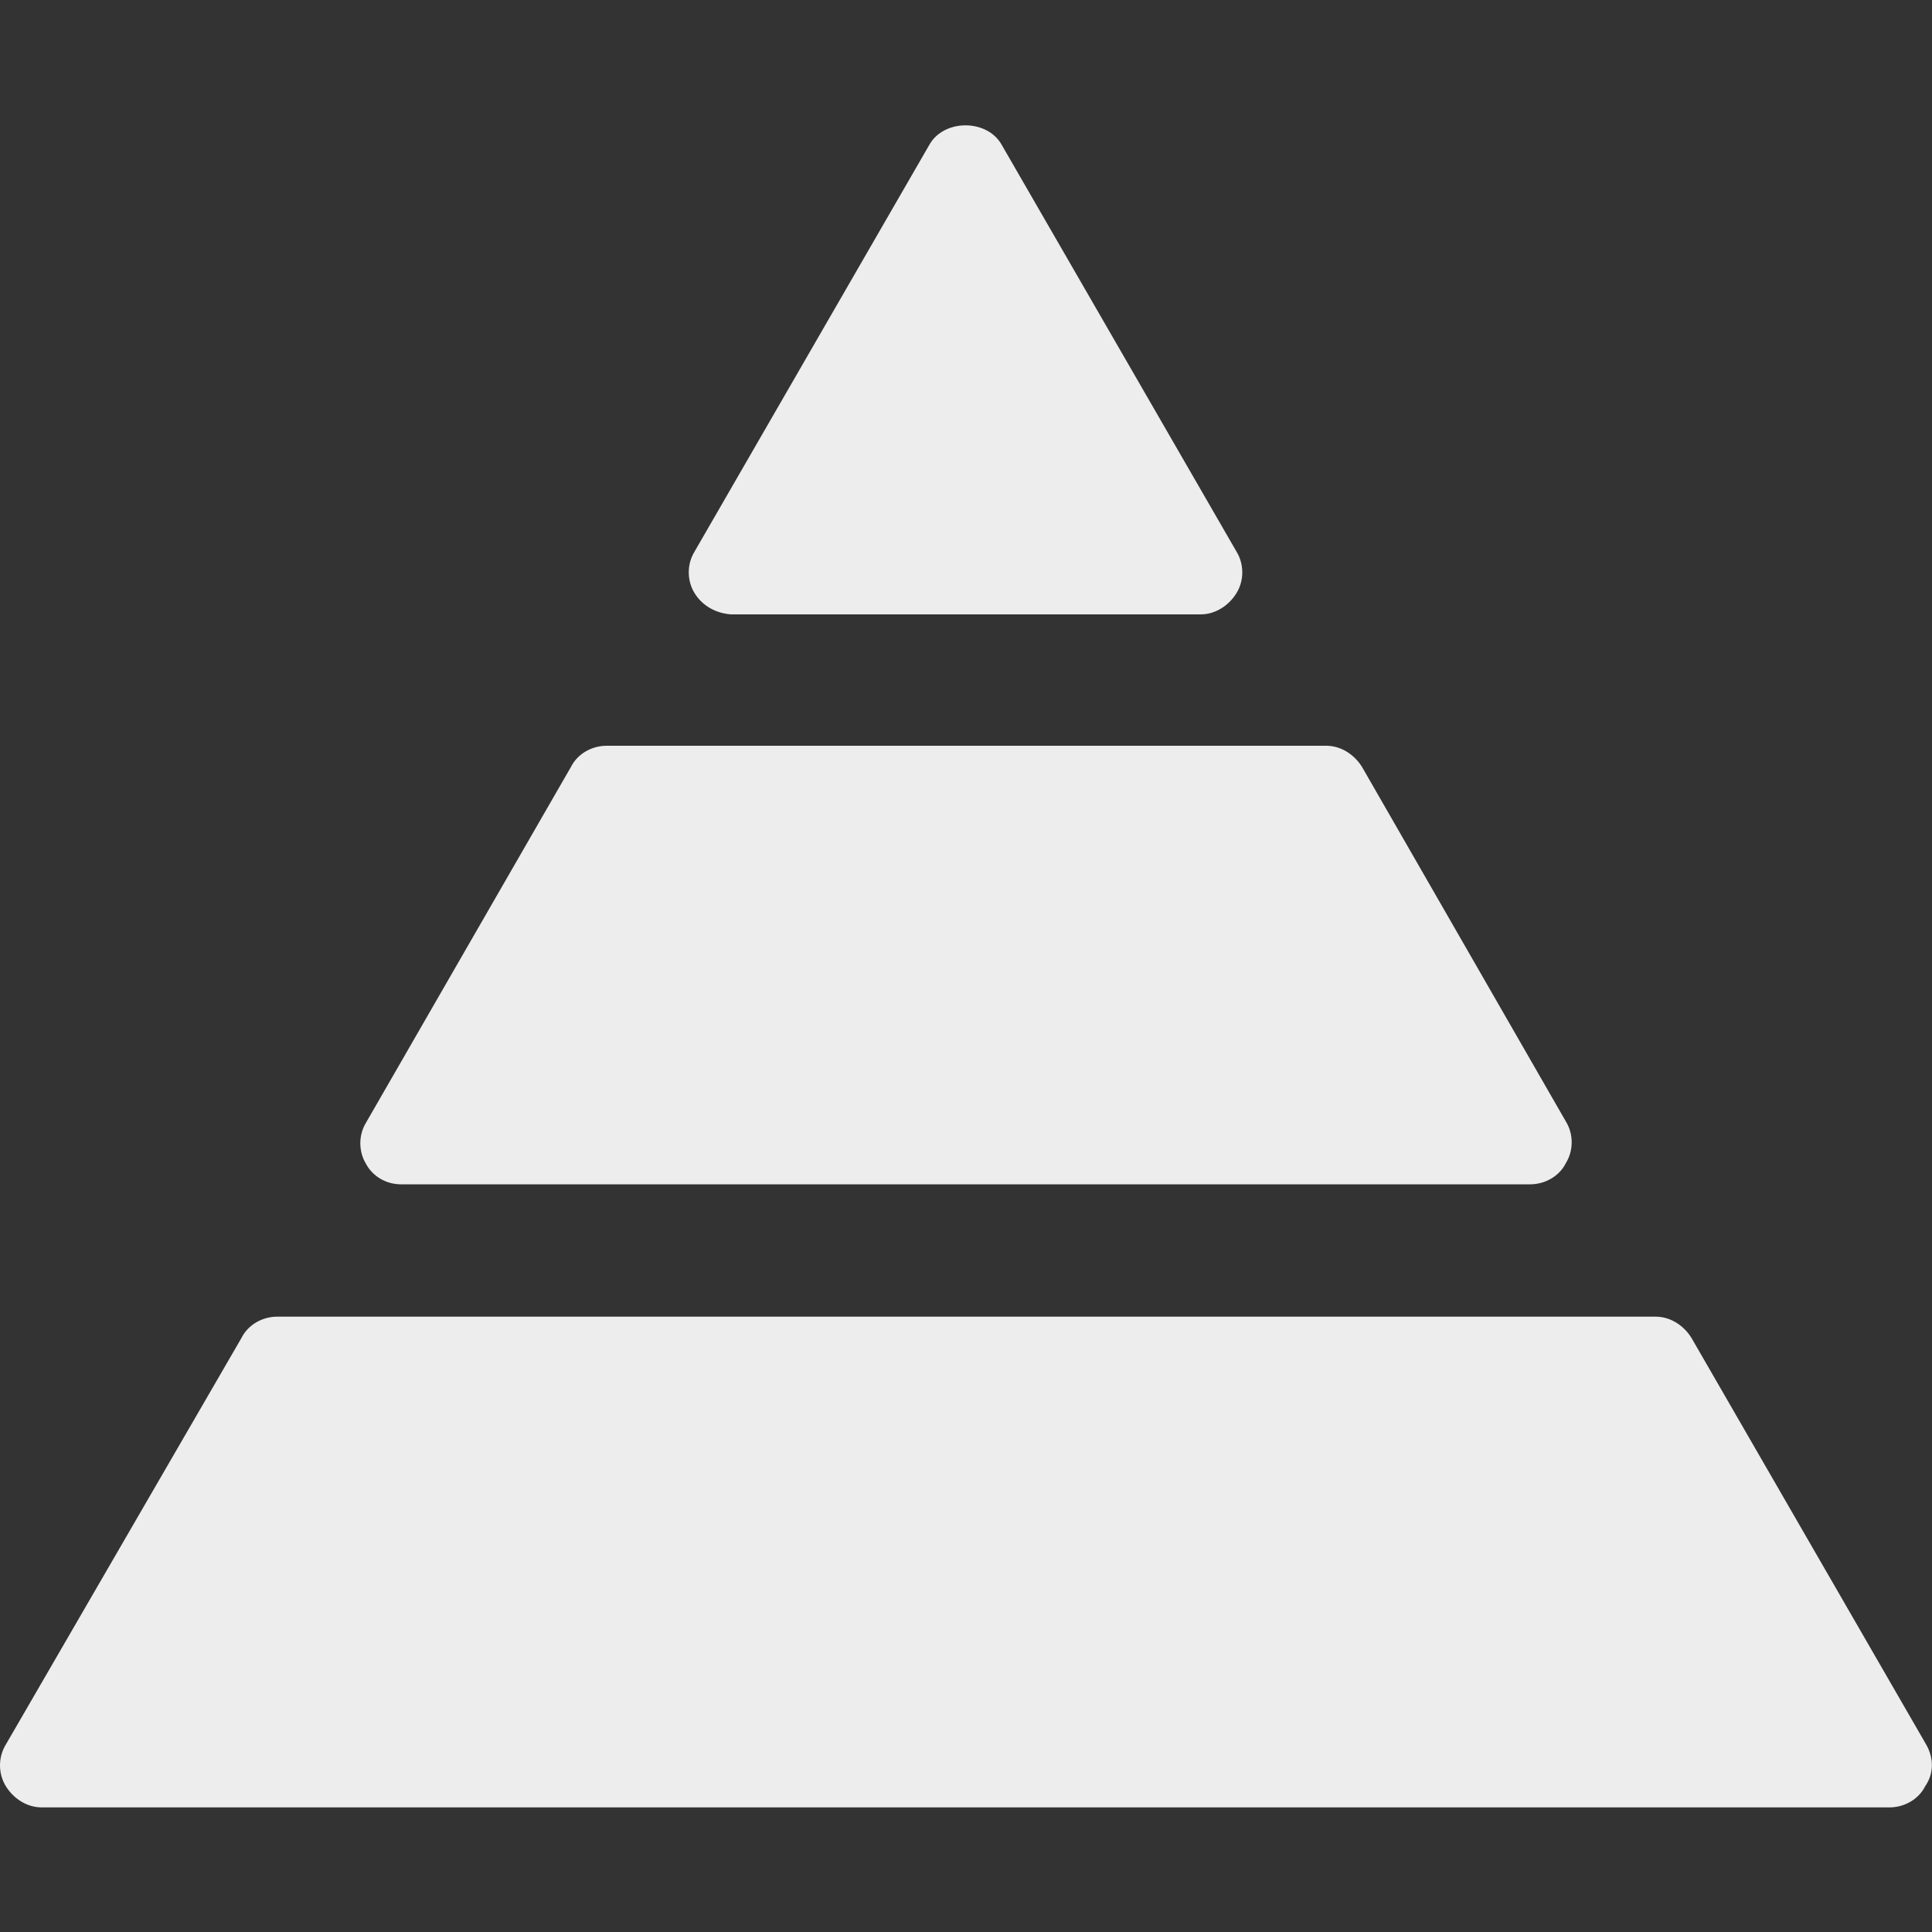<?xml version="1.0" encoding="utf-8"?>
<!-- Generator: Adobe Illustrator 18.0.0, SVG Export Plug-In . SVG Version: 6.00 Build 0)  -->
<!DOCTYPE svg PUBLIC "-//W3C//DTD SVG 1.1//EN" "http://www.w3.org/Graphics/SVG/1.1/DTD/svg11.dtd">
<svg version="1.1" id="Layer_2" xmlns="http://www.w3.org/2000/svg" xmlns:xlink="http://www.w3.org/1999/xlink" x="0px" y="0px"
	 viewBox="0 0 200 200" enable-background="new 0 0 200 200" xml:space="preserve">
<rect x="0" y="0" width="200" height="200" fill="#333333" stroke="none"/>
<path fill="#EDEDED" d="M71.9,61.4c-0.8-1.3-0.8-3,0-4.3l24.3-42.1c1.5-2.7,6-2.7,7.5,0l24.3,42.1c0.8,1.3,0.8,3,0,4.3
	c-0.8,1.3-2.2,2.2-3.7,2.2H75.7C74.1,63.5,72.7,62.7,71.9,61.4z M41.5,122.6h116.9c1.5,0,3-0.8,3.7-2.2c0.8-1.3,0.8-3,0-4.3
	L141,79.4c-0.8-1.3-2.2-2.2-3.7-2.2H62.8c-1.5,0-3,0.8-3.7,2.2l-21.2,36.8c-0.8,1.3-0.8,3,0,4.3C38.6,121.8,40,122.6,41.5,122.6z
	 M199.4,180.6l-24.3-42.1c-0.8-1.3-2.2-2.2-3.7-2.2H28.7c-1.5,0-3,0.8-3.7,2.2L0.6,180.6c-0.8,1.3-0.8,3,0,4.3
	c0.8,1.3,2.2,2.2,3.7,2.2h191.3c1.5,0,3-0.8,3.7-2.2C200.2,183.6,200.2,182,199.4,180.6z"/>
</svg>
